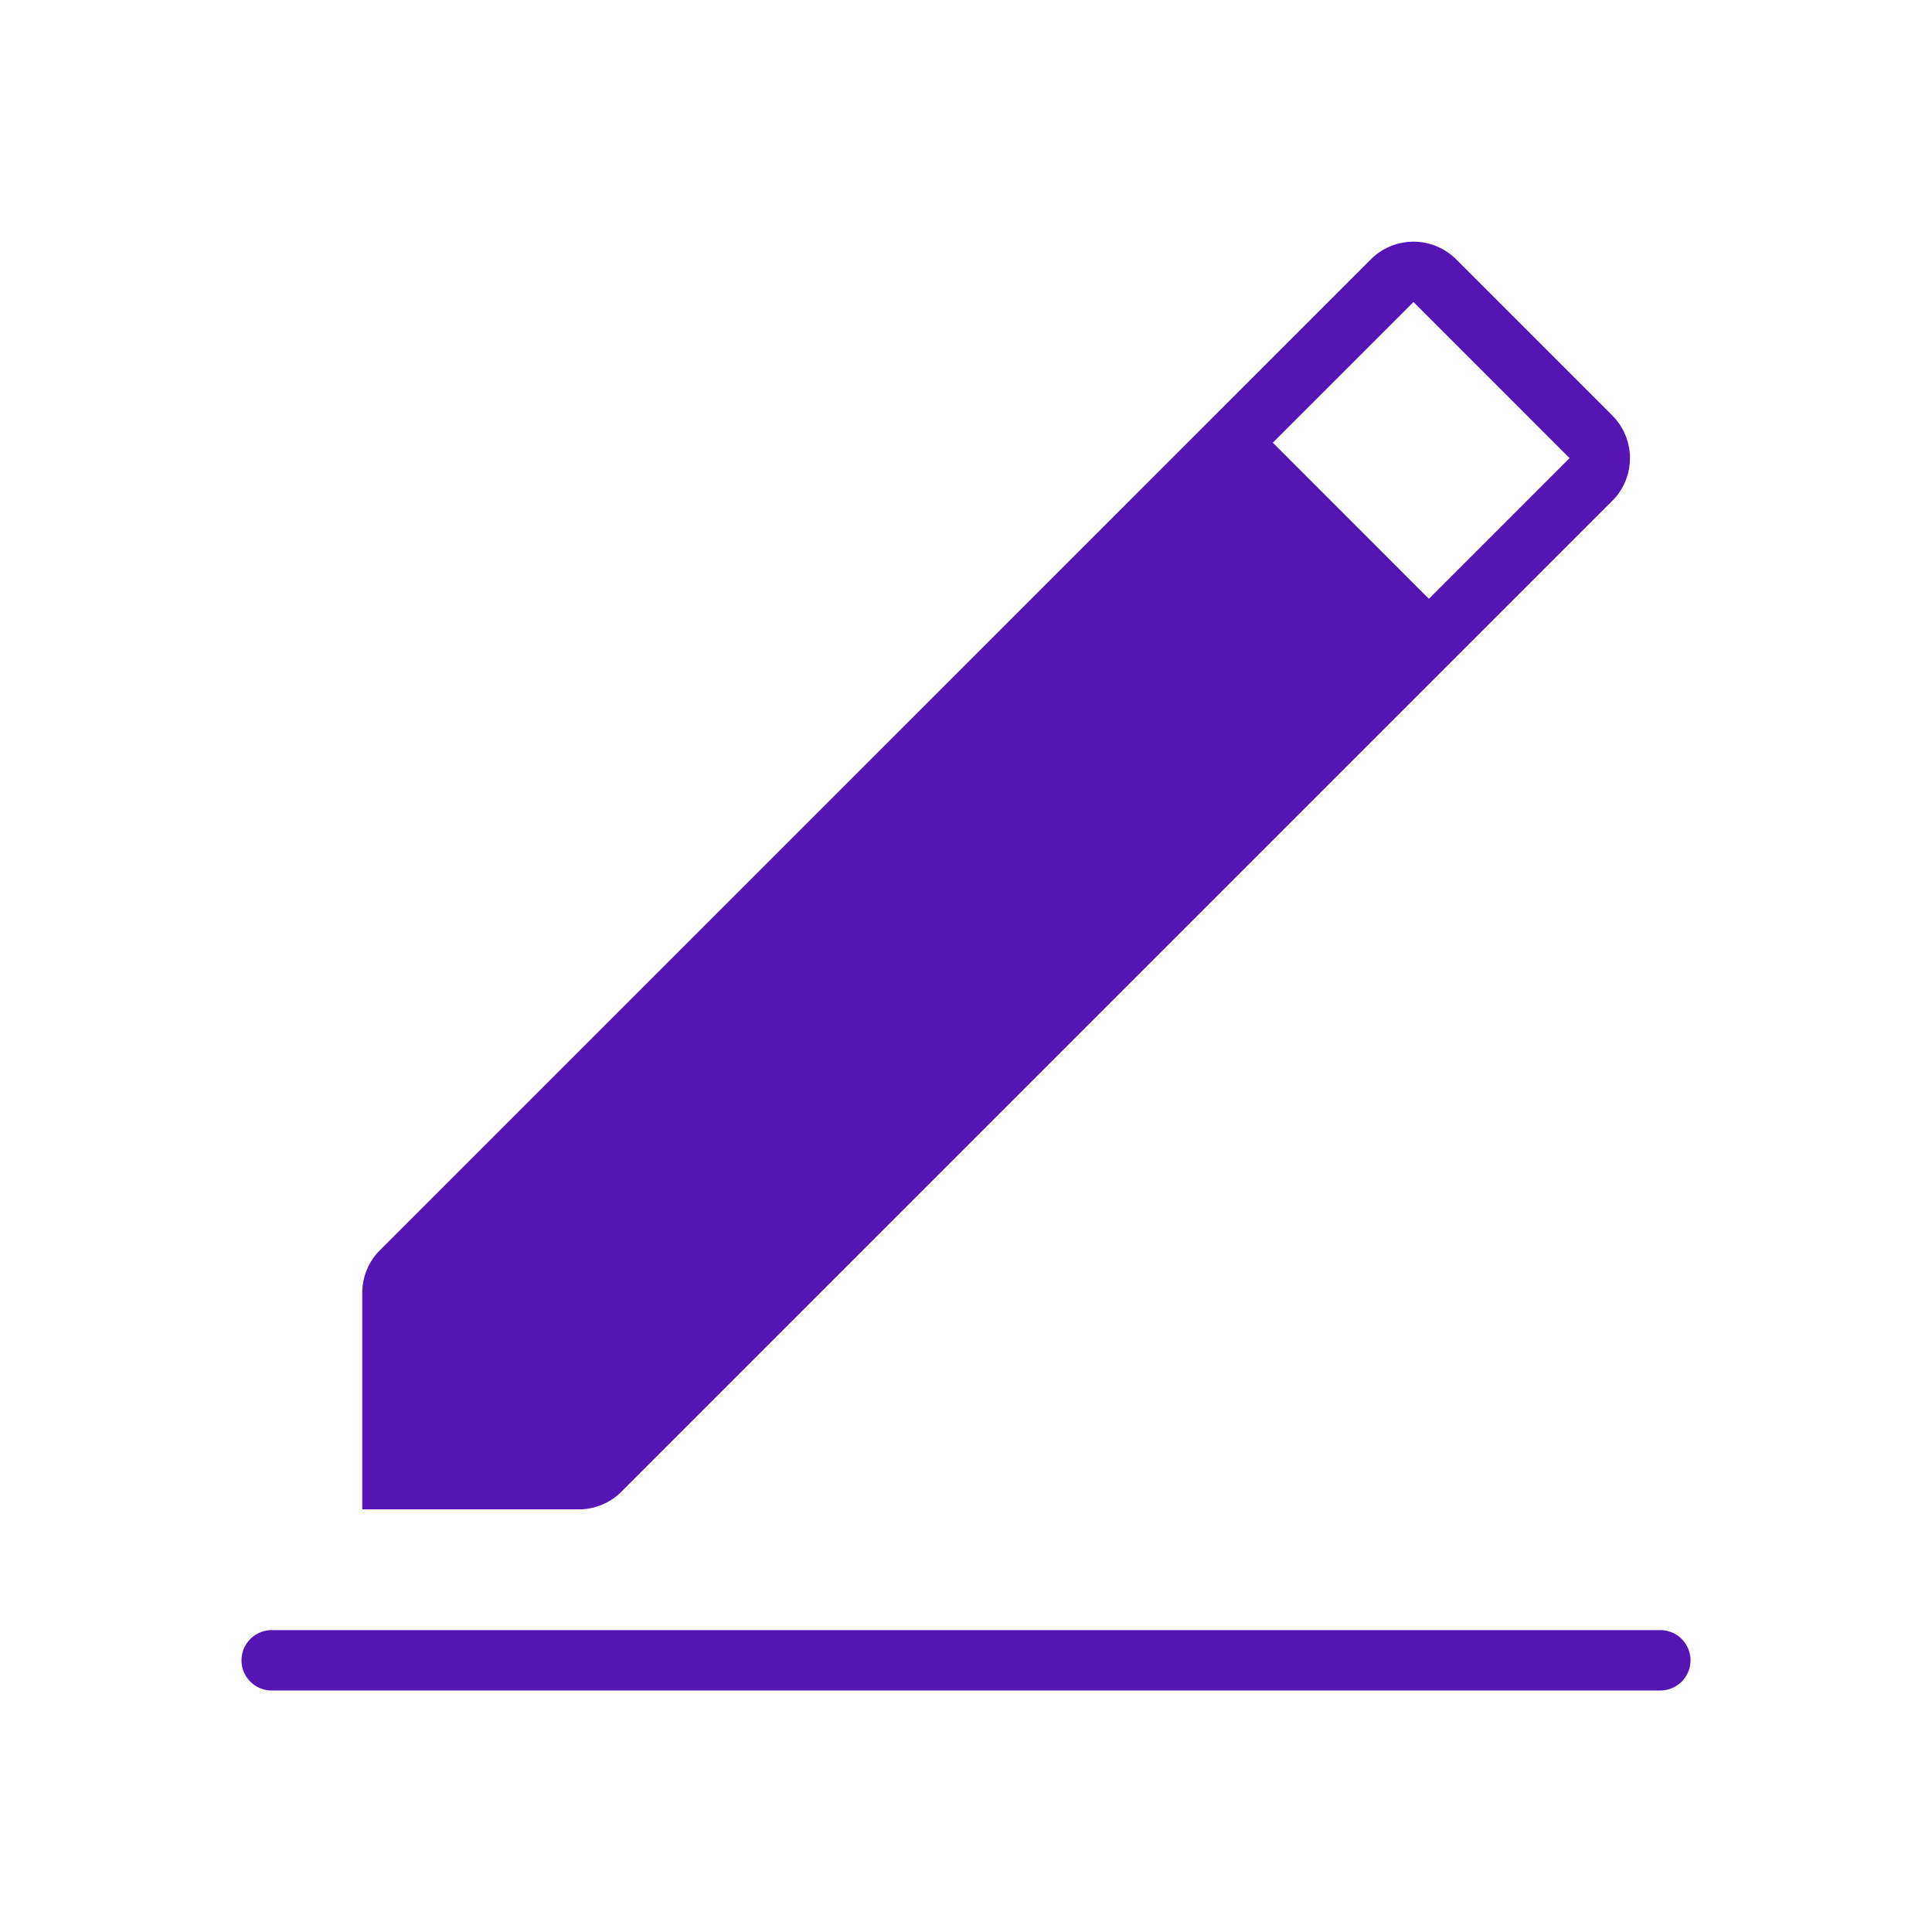 <svg id="Icons" xmlns="http://www.w3.org/2000/svg" viewBox="0 0 32 32"><defs><style>.cls-1{fill:#5514b4;}</style></defs><path class="cls-1" d="M27.5,28H4.5a.5.5,0,0,1,0-1h23a.5.5,0,0,1,0,1Z"/><path class="cls-1" d="M26.704,6.881,24.119,4.296a1.0 1,0,0,0-1.414,0L6.293,20.707A1,1,0,0,0,6,21.414V25H9.586a1,1,0,0,0,.707-.293l16.412-16.412A1,1,0,0,0,26.704,6.881Zm-3.037,3.037L21.082,7.332l2.329-2.329.001-0v0L25.997,7.588Z"/></svg>